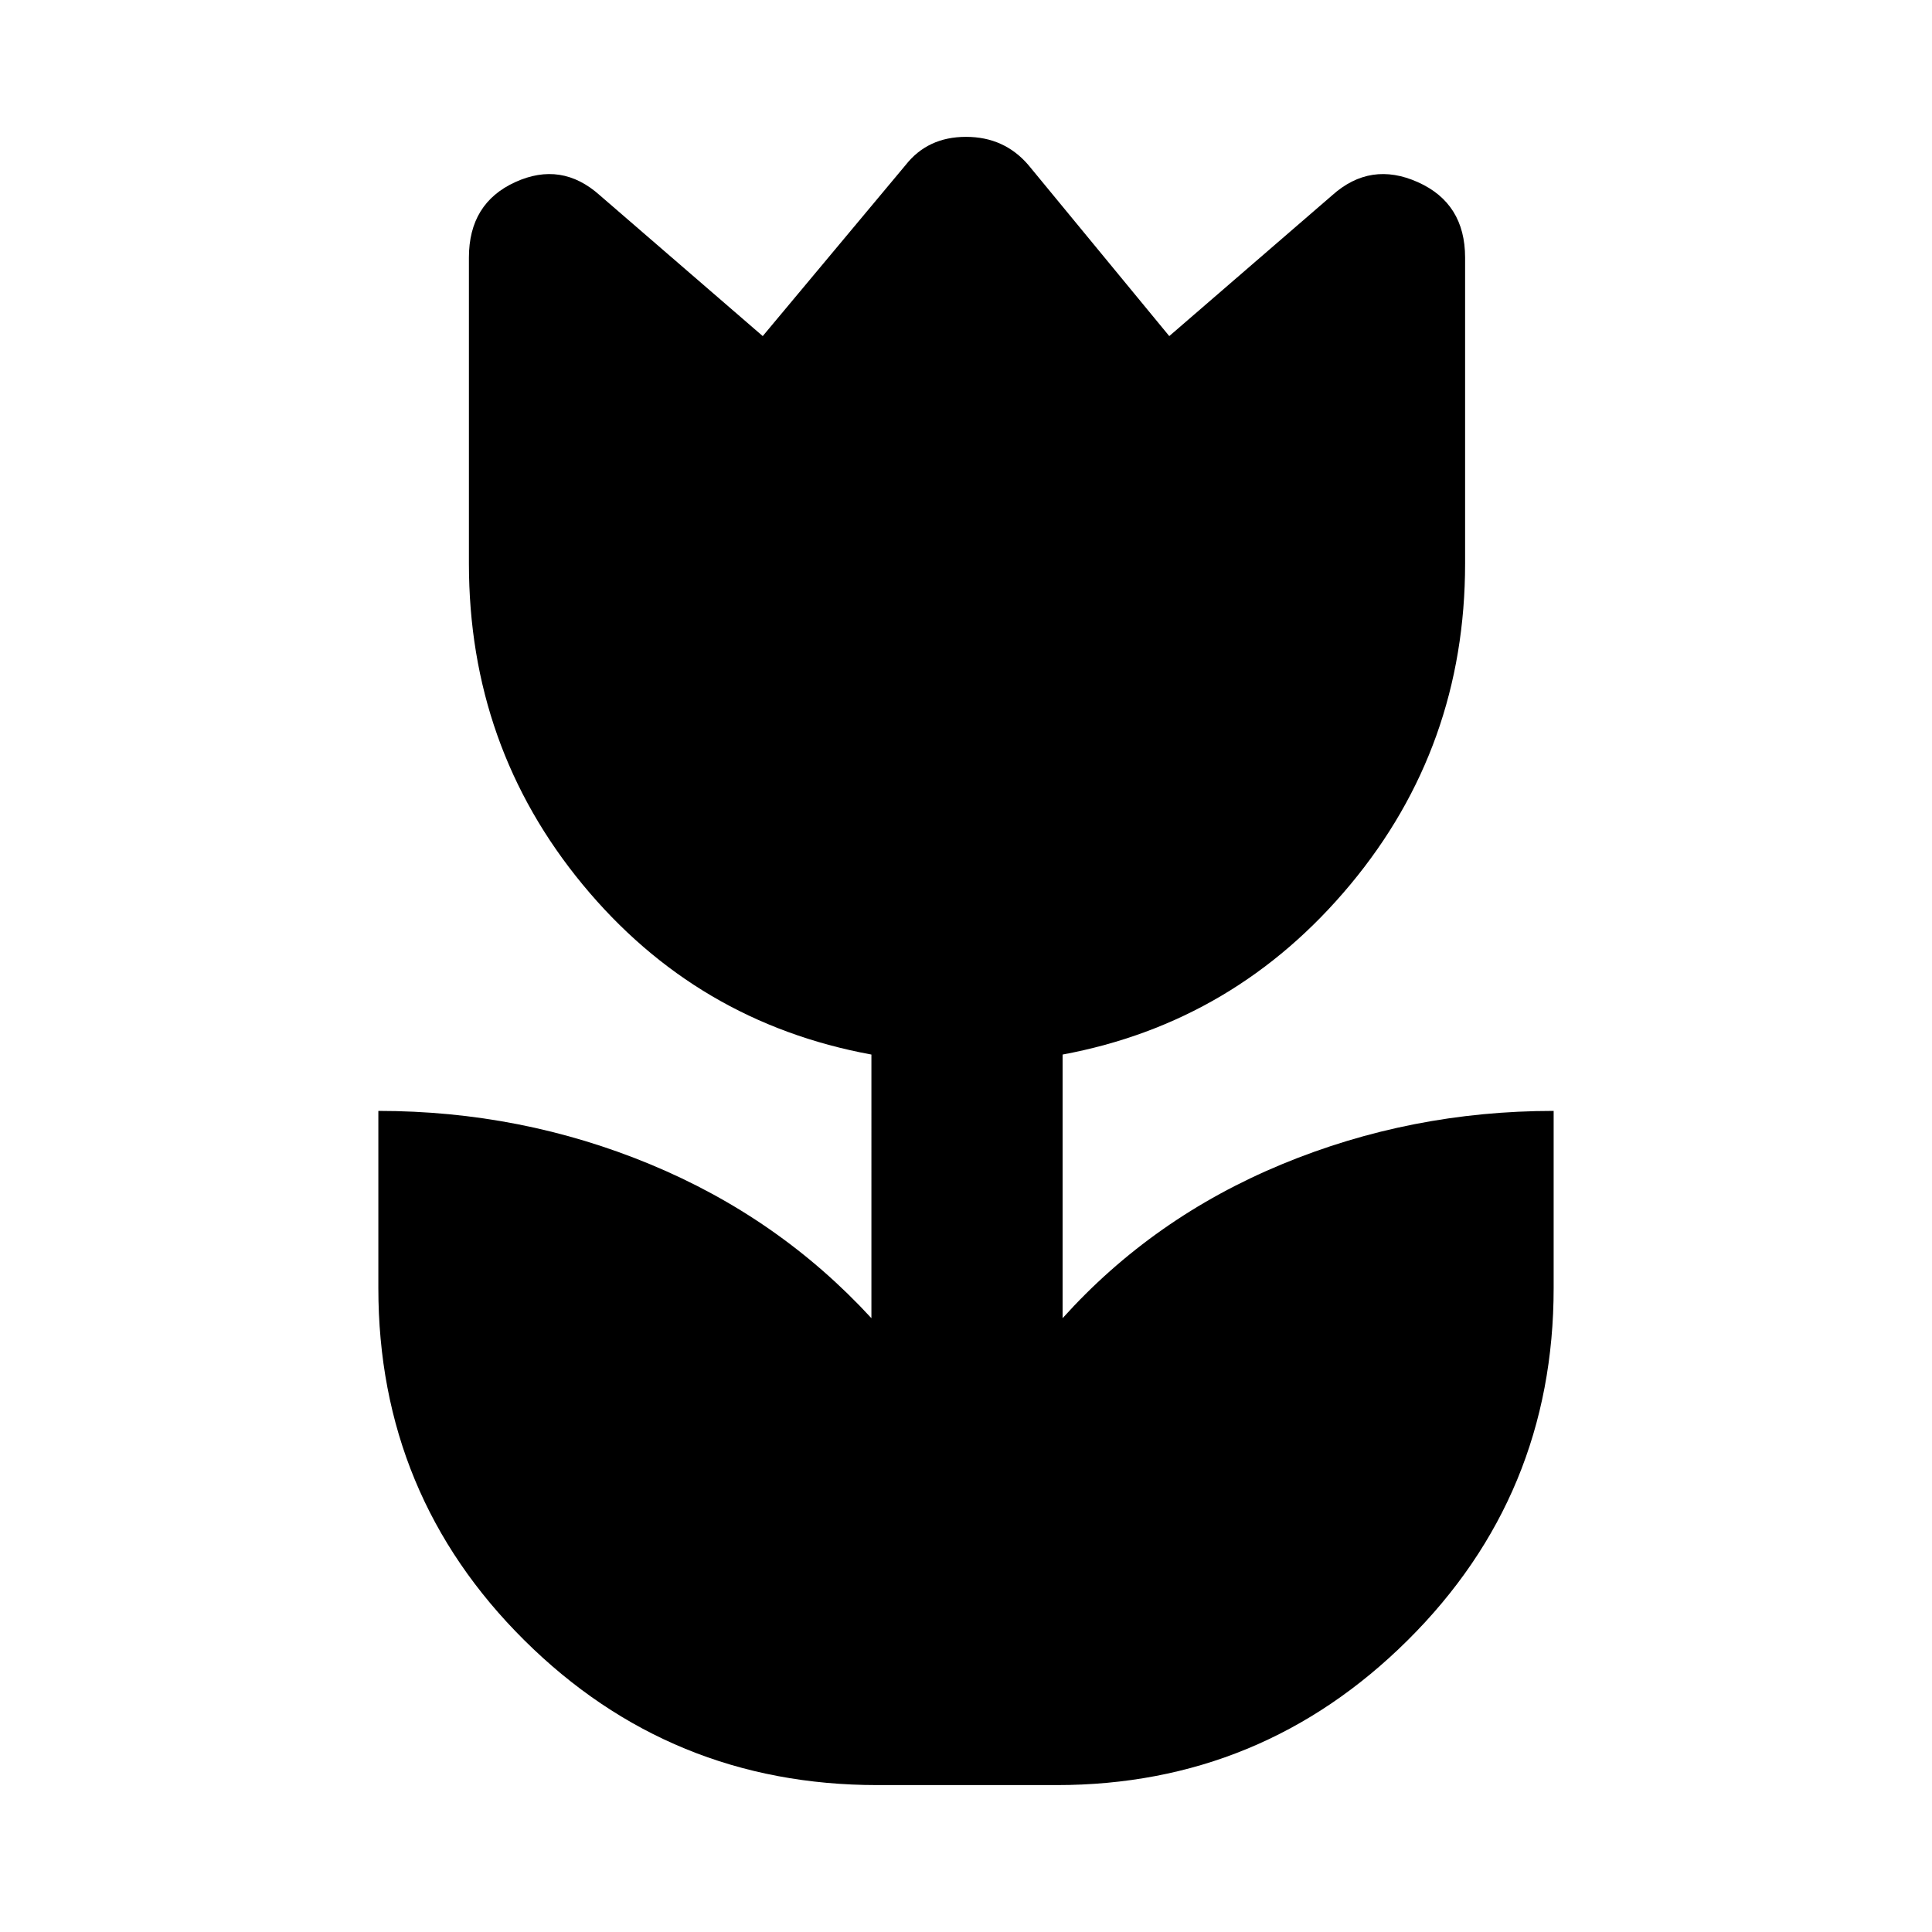 <svg xmlns="http://www.w3.org/2000/svg" width="48" height="48" viewBox="0 0 48 48"><path d="M21.8 44.35q-5.15 0-8.775-3.6T9.4 32v-4.4q3.55 0 6.75 1.325t5.5 3.825V26.2q-4.35-.8-7.175-4.225T11.65 14V6.4q0-1.35 1.15-1.875 1.15-.525 2.1.325l4.05 3.5L22.5 4.1q.55-.7 1.5-.7t1.55.7l3.5 4.25 4.05-3.5q.95-.85 2.125-.325Q36.4 5.05 36.4 6.4V14q0 4.55-2.85 7.975T26.4 26.2v6.55q2.25-2.5 5.45-3.825 3.2-1.325 6.75-1.325V32q0 5.15-3.625 8.75-3.625 3.6-8.725 3.6Z"/></svg>